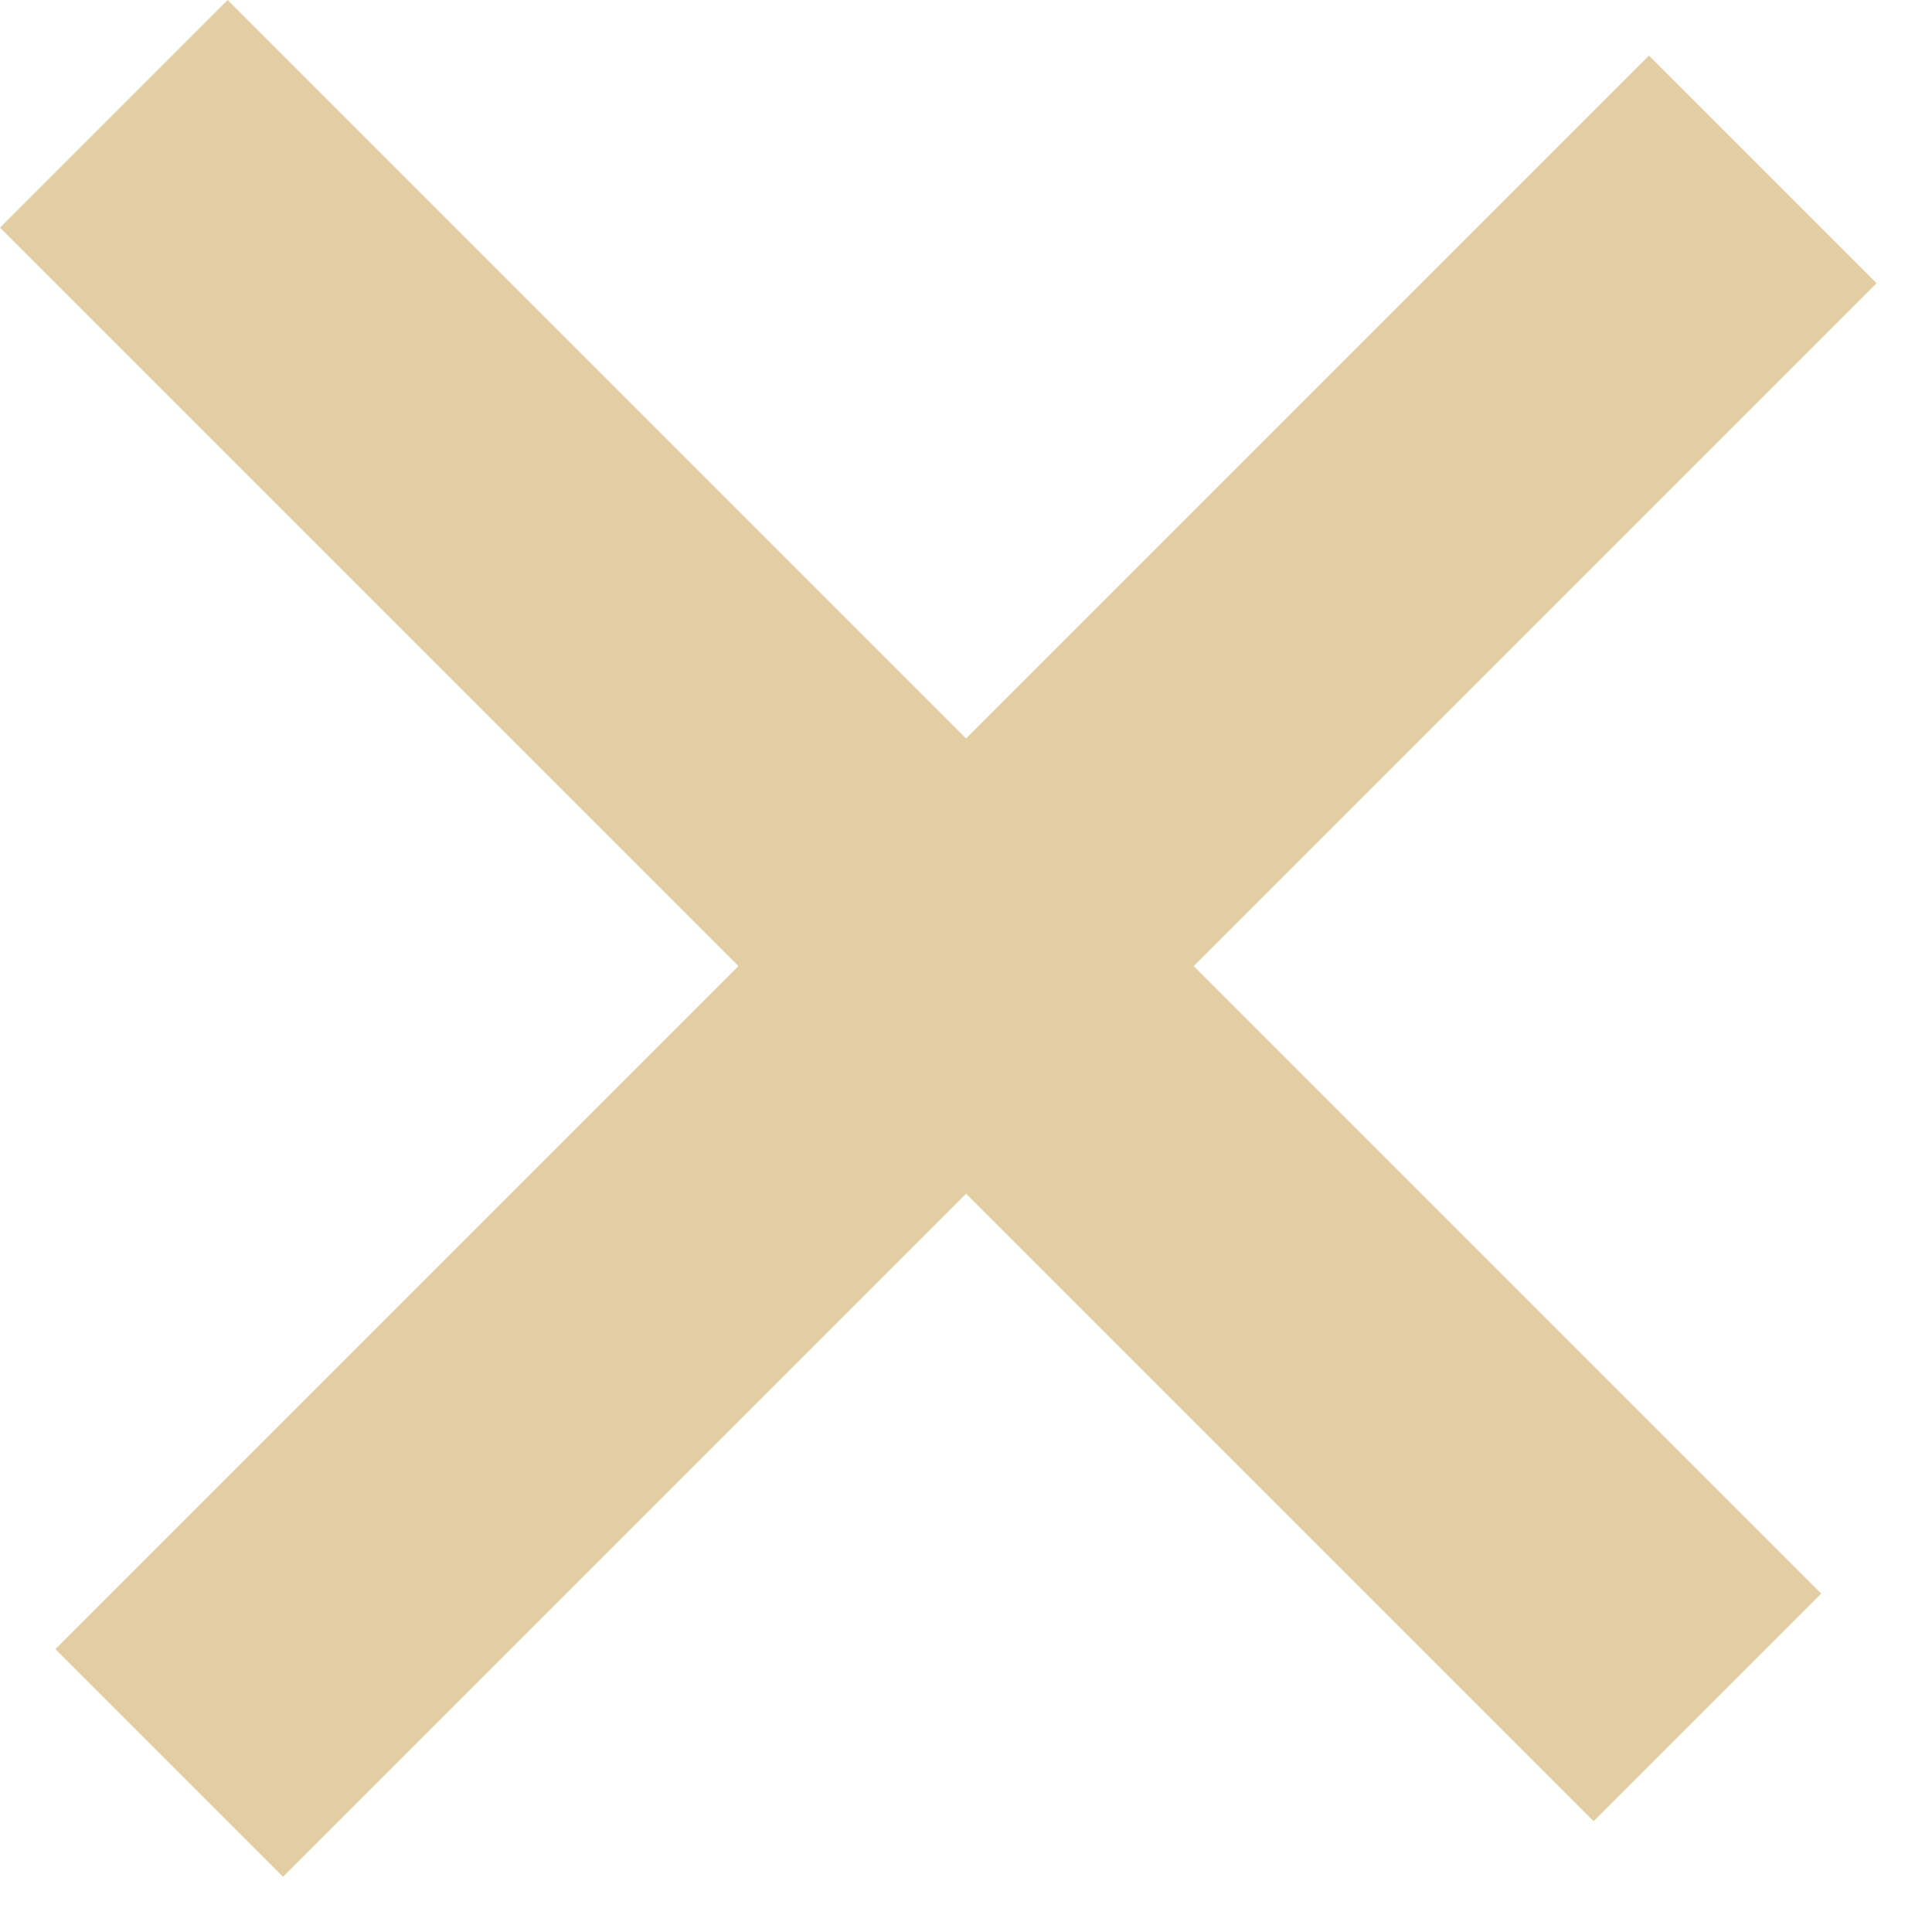 <svg width="12" height="12" viewBox="0 0 12 12" fill="none" xmlns="http://www.w3.org/2000/svg">
<rect width="14" height="2" transform="matrix(0.707 -0.707 -0.707 -0.707 1.758 11.657)" fill="#E3CEA3"/>
<rect width="14" height="2" transform="matrix(0.707 0.707 0.707 -0.707 0 1.414)" fill="#E3CEA3"/>
</svg>
